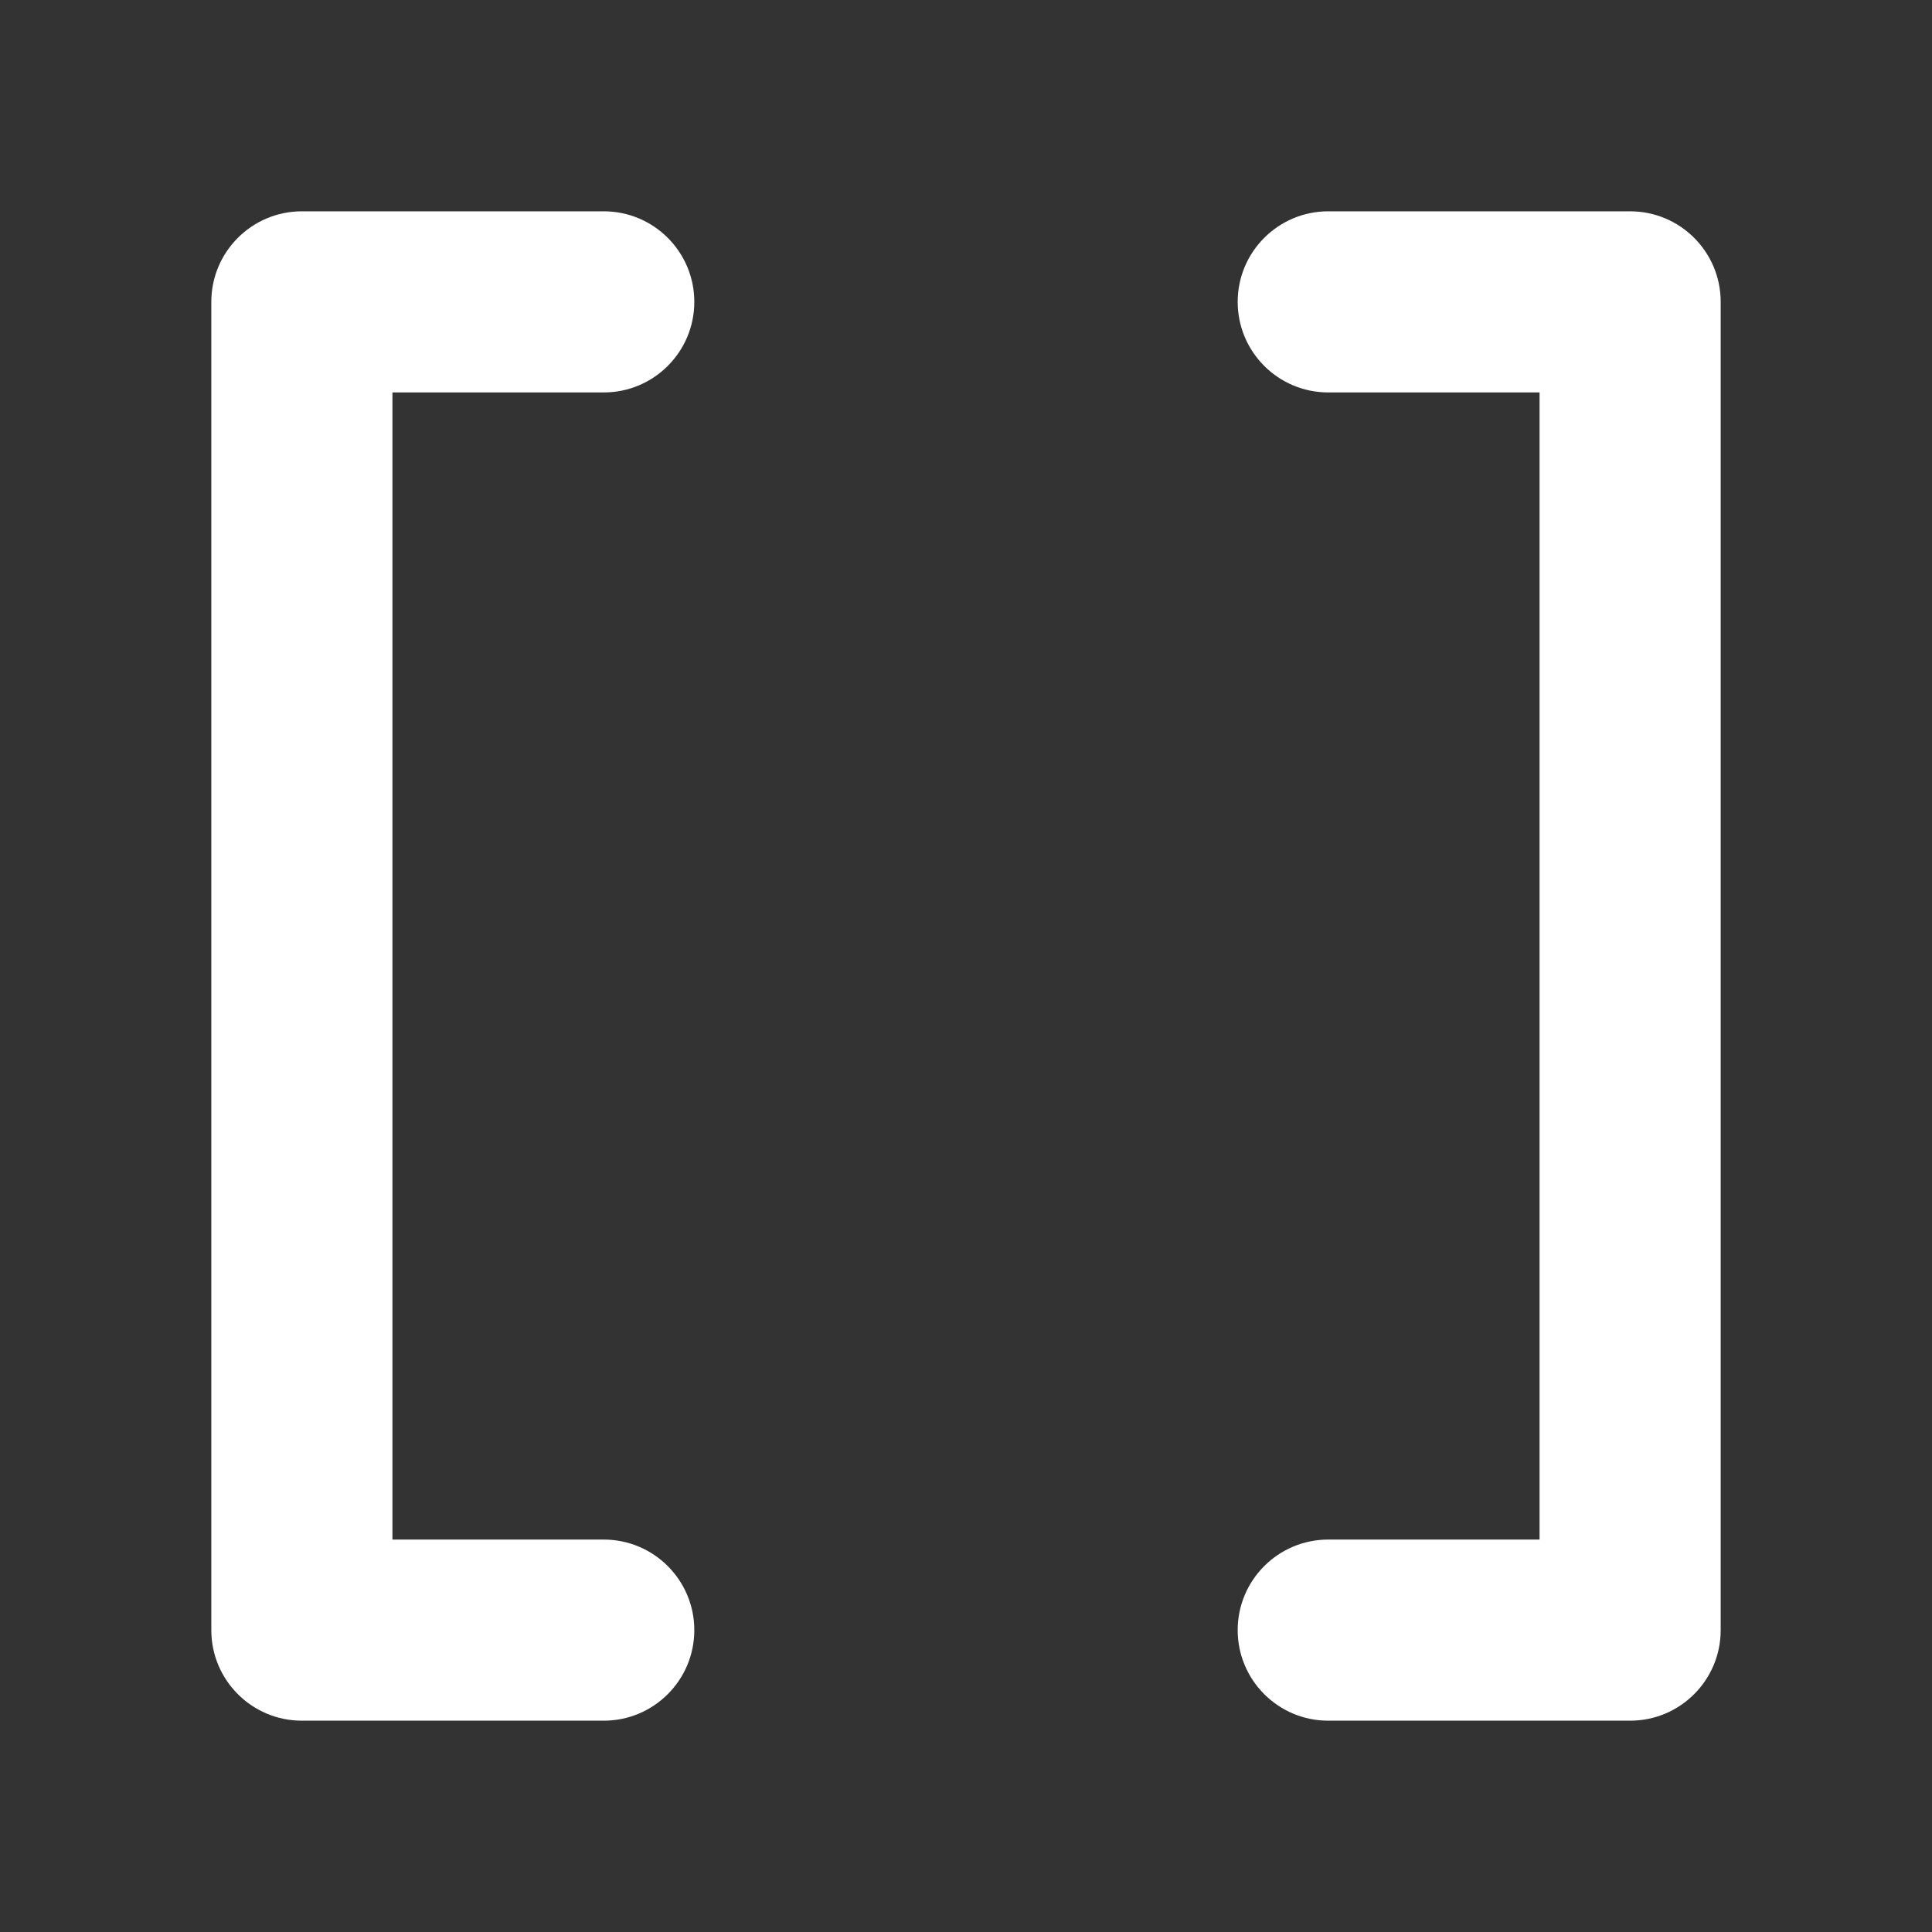<svg width="32" height="32" viewBox="0 0 32 32" fill="none" xmlns="http://www.w3.org/2000/svg">
<rect x="0" y="0" width="32" height="32" fill="#333333" stroke="none"/>
<path d="M5 4C4.448 4 4 4.448 4 5V27C4 27.552 4.448 28 5 28H10C10.552 28 11 27.552 11 27C11 26.448 10.552 26 10 26H6V6H10C10.552 6 11 5.552 11 5C11 4.448 10.552 4 10 4H5Z" fill="white"/>
<path d="M22 4C21.448 4 21 4.448 21 5C21 5.552 21.448 6 22 6H26V26H22C21.448 26 21 26.448 21 27C21 27.552 21.448 28 22 28H27C27.552 28 28 27.552 28 27V5C28 4.448 27.552 4 27 4H22Z" fill="white"/>
<path fill-rule="evenodd" clip-rule="evenodd" d="M3.5 5C3.5 4.172 4.172 3.5 5 3.5H10C10.828 3.5 11.5 4.172 11.5 5C11.5 5.828 10.828 6.5 10 6.5H6.5V25.5H10C10.828 25.5 11.5 26.172 11.5 27C11.5 27.828 10.828 28.5 10 28.5H5C4.172 28.5 3.5 27.828 3.5 27V5ZM5 4.5C4.724 4.5 4.5 4.724 4.5 5V27C4.5 27.276 4.724 27.5 5 27.5H10C10.276 27.5 10.5 27.276 10.5 27C10.5 26.724 10.276 26.5 10 26.5H6C5.724 26.5 5.5 26.276 5.5 26V6C5.5 5.724 5.724 5.5 6 5.5H10C10.276 5.5 10.5 5.276 10.5 5C10.5 4.724 10.276 4.5 10 4.5H5ZM20.5 5C20.5 4.172 21.172 3.5 22 3.5H27C27.828 3.5 28.5 4.172 28.5 5V27C28.5 27.828 27.828 28.5 27 28.5H22C21.172 28.5 20.5 27.828 20.5 27C20.5 26.172 21.172 25.5 22 25.5H25.5V6.5H22C21.172 6.5 20.5 5.828 20.5 5ZM22 4.5C21.724 4.5 21.5 4.724 21.5 5C21.5 5.276 21.724 5.5 22 5.5H26C26.276 5.5 26.5 5.724 26.5 6V26C26.5 26.276 26.276 26.5 26 26.5H22C21.724 26.5 21.5 26.724 21.5 27C21.5 27.276 21.724 27.5 22 27.5H27C27.276 27.5 27.5 27.276 27.5 27V5C27.5 4.724 27.276 4.5 27 4.5H22Z" fill="white"/>
</svg>
